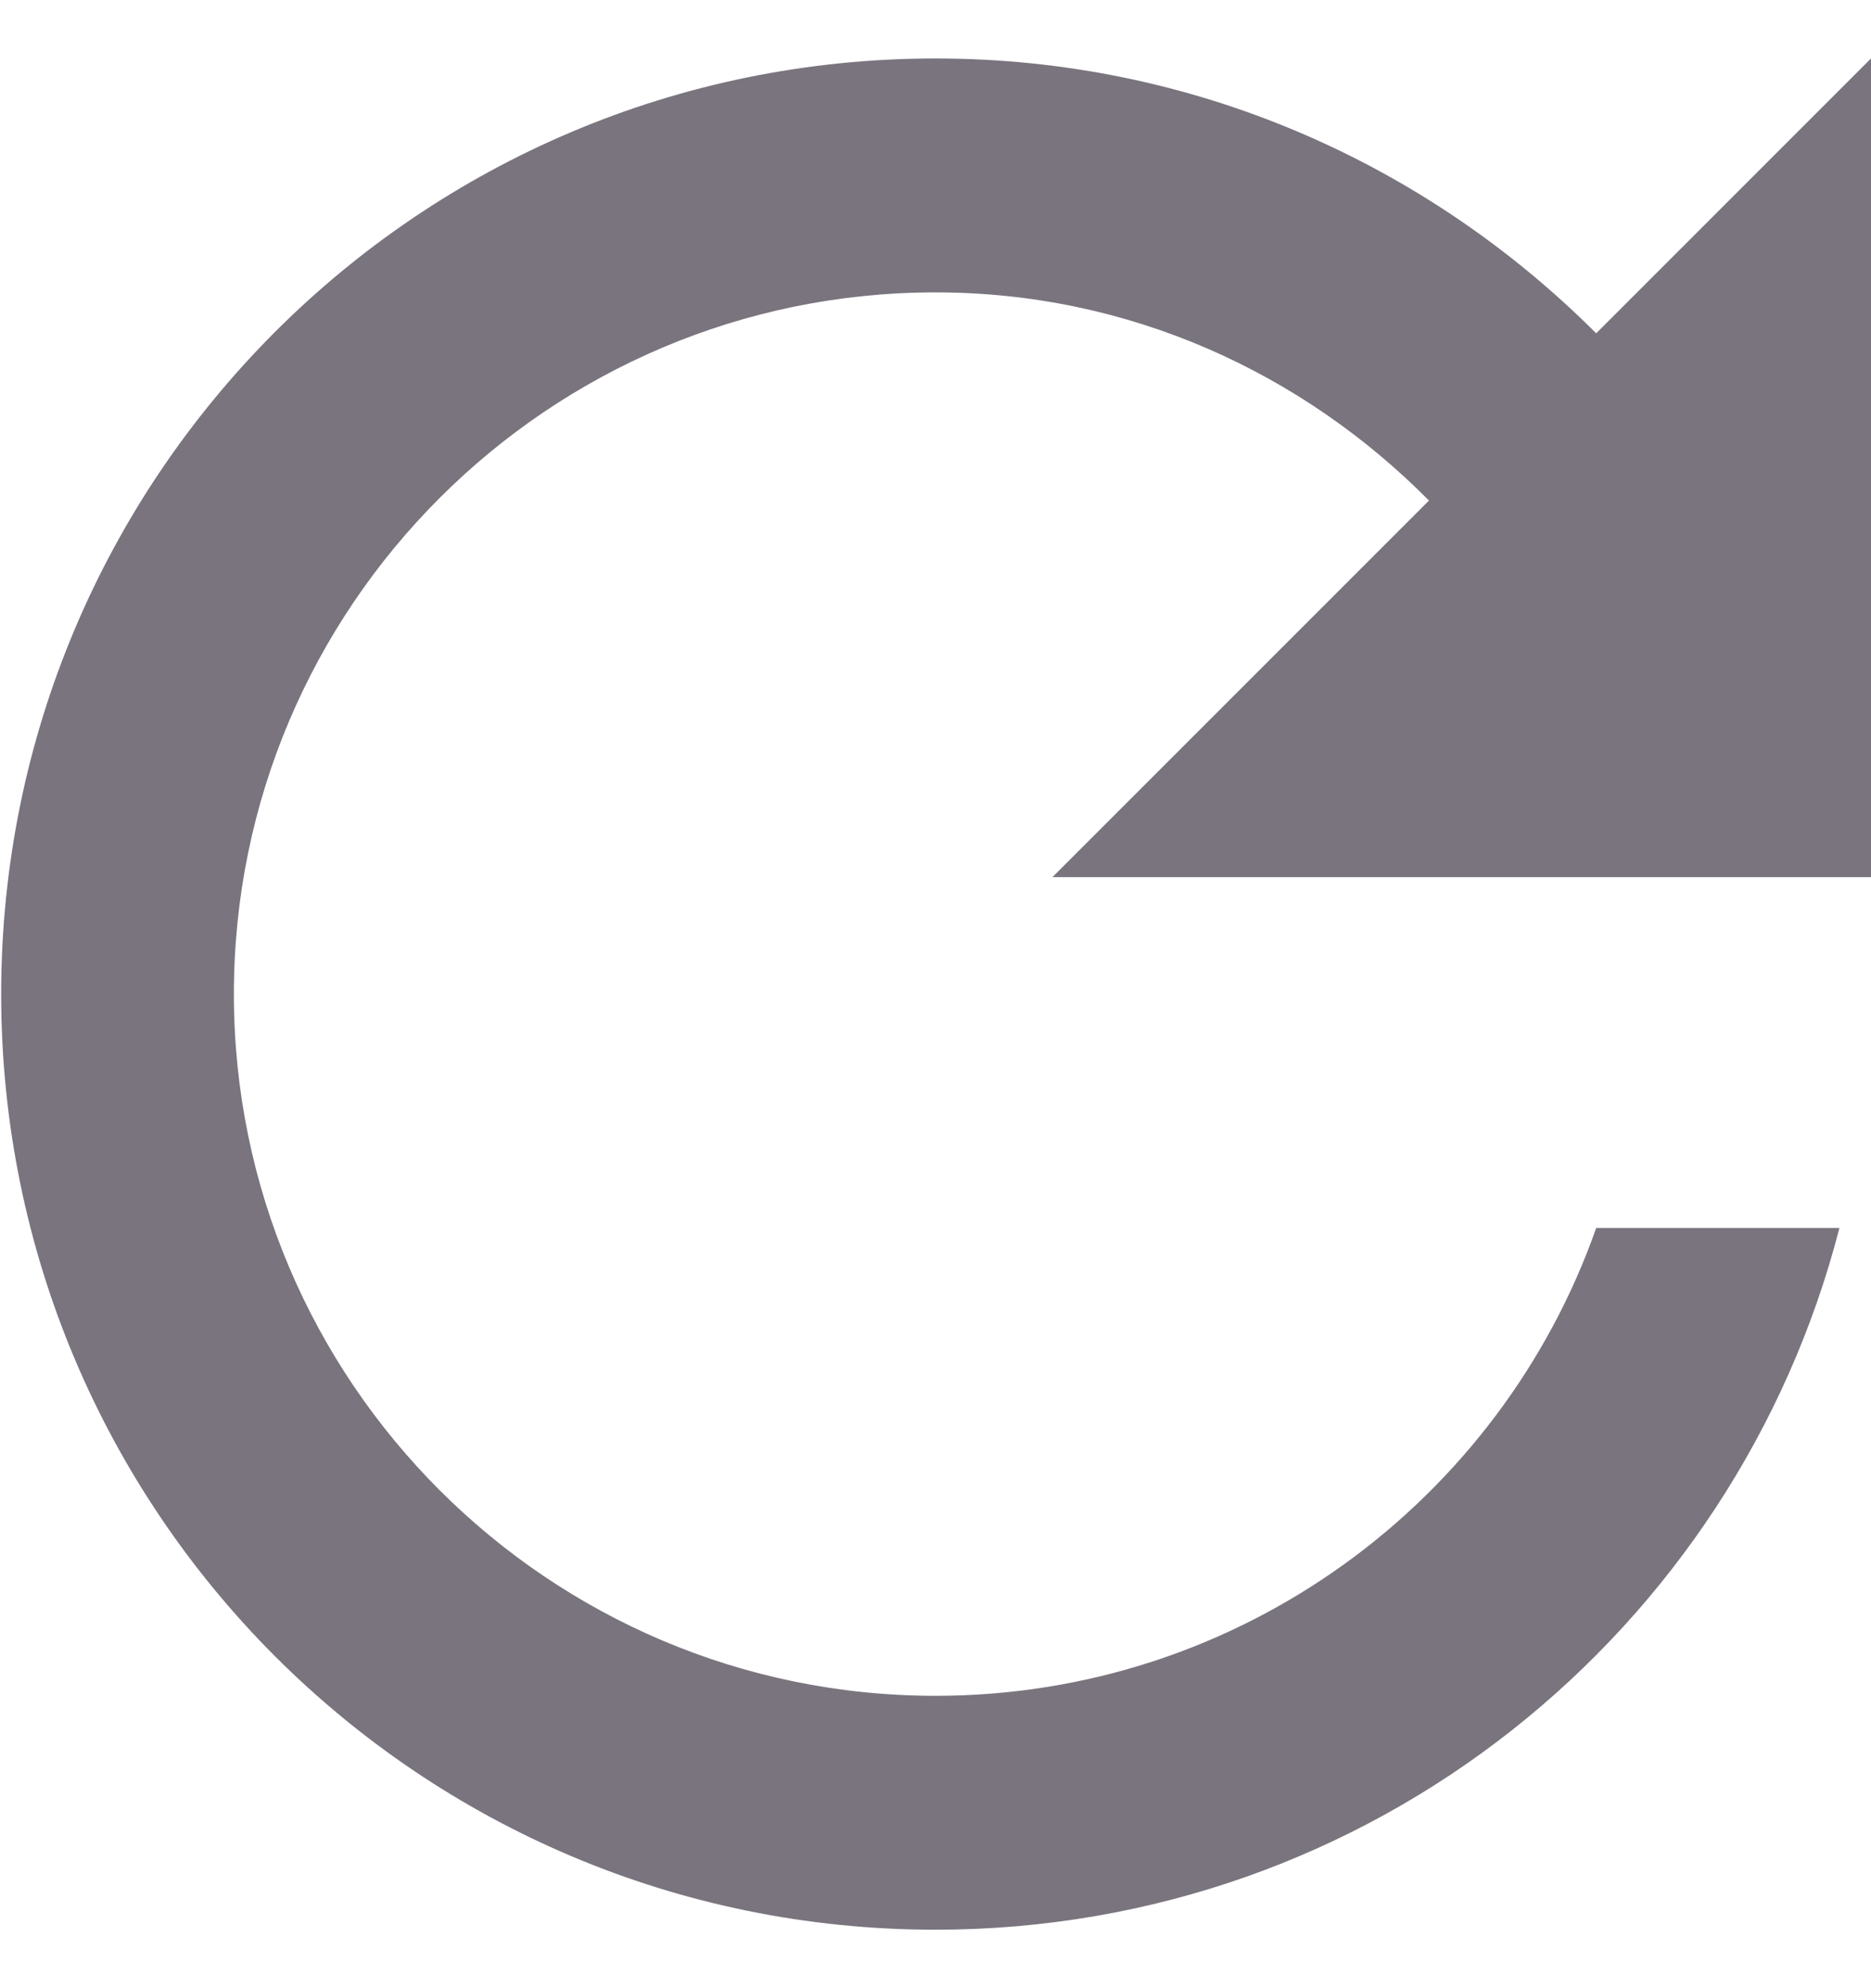 <svg width="16" height="17" viewBox="0 0 16 17" fill="none" xmlns="http://www.w3.org/2000/svg">
<path d="M13.65 2.85C12.2 1.4 10.21 0.5 8 0.5C3.58 0.5 0.01 4.08 0.01 8.5C0.01 12.92 3.58 16.5 8 16.5C11.73 16.5 14.84 13.95 15.73 10.5H13.65C12.83 12.83 10.61 14.5 8 14.5C4.69 14.5 2 11.81 2 8.5C2 5.19 4.69 2.5 8 2.5C9.66 2.5 11.14 3.19 12.22 4.28L9 7.5H16V0.5L13.65 2.85Z" fill="#79747E"/>
</svg>
